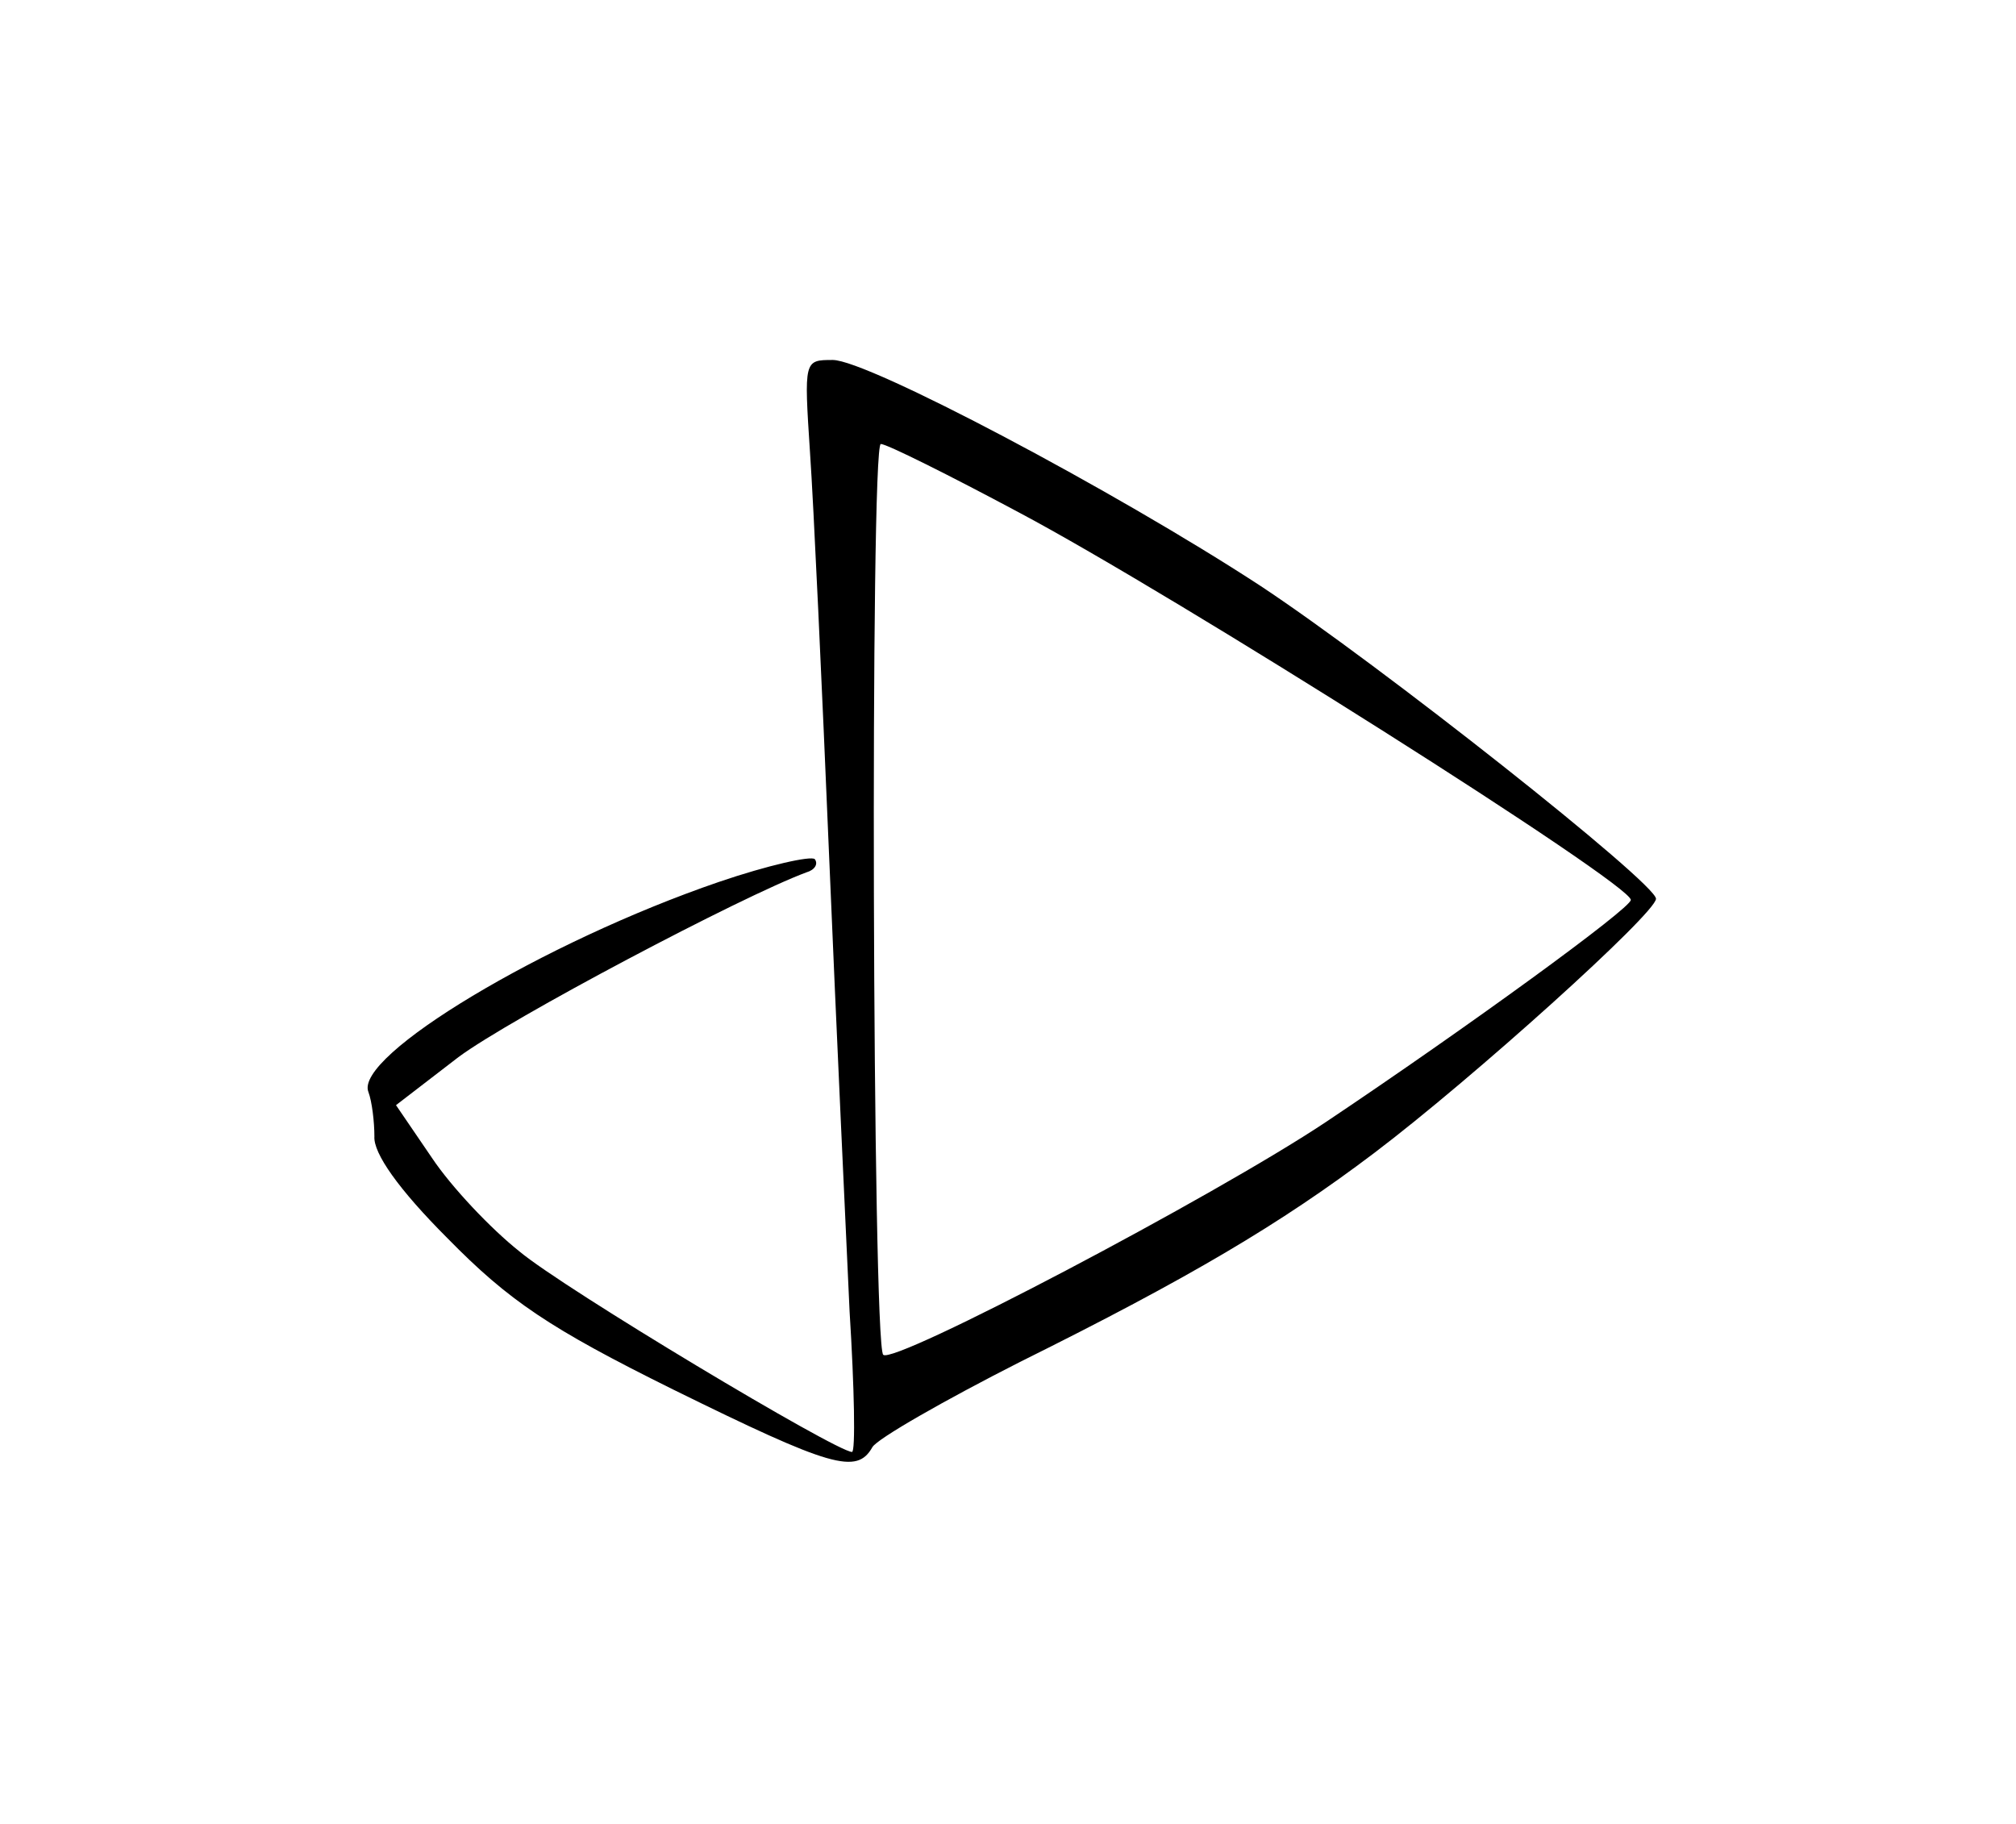 <?xml version="1.0" standalone="no"?>
<!DOCTYPE svg PUBLIC "-//W3C//DTD SVG 20010904//EN"
 "http://www.w3.org/TR/2001/REC-SVG-20010904/DTD/svg10.dtd">
<svg version="1.0" xmlns="http://www.w3.org/2000/svg"
 width="168pt" height="152pt" viewBox="0 0 168 152"
 preserveAspectRatio="xMidYMid meet">
<g transform="translate(0,152) scale(0.1,-0.1)"
fill="#000000" stroke="none">
<path d="M675 1143 c3 -43 10 -195 16 -338 6 -143 14 -313 17 -378 4 -64 5
-117 2 -117 -13 0 -240 136 -277 167 -24 19 -57 54 -73 78 l-30 44 52 40 c43
32 236 134 290 154 7 2 10 7 7 11 -3 3 -39 -5 -80 -19 -146 -50 -304 -145
-292 -175 3 -8 5 -25 5 -37 -1 -14 20 -44 61 -85 51 -52 85 -75 188 -126 132
-65 153 -71 166 -48 4 7 60 39 123 71 141 70 217 115 295 174 82 62 235 200
235 212 0 13 -230 195 -330 261 -121 79 -327 188 -356 188 -24 0 -24 0 -19
-77z m174 -50 c130 -69 511 -310 510 -323 0 -7 -136 -106 -254 -185 -93 -62
-361 -203 -369 -194 -9 9 -11 759 -2 759 5 0 57 -26 115 -57z"/>
</g>
</svg>
